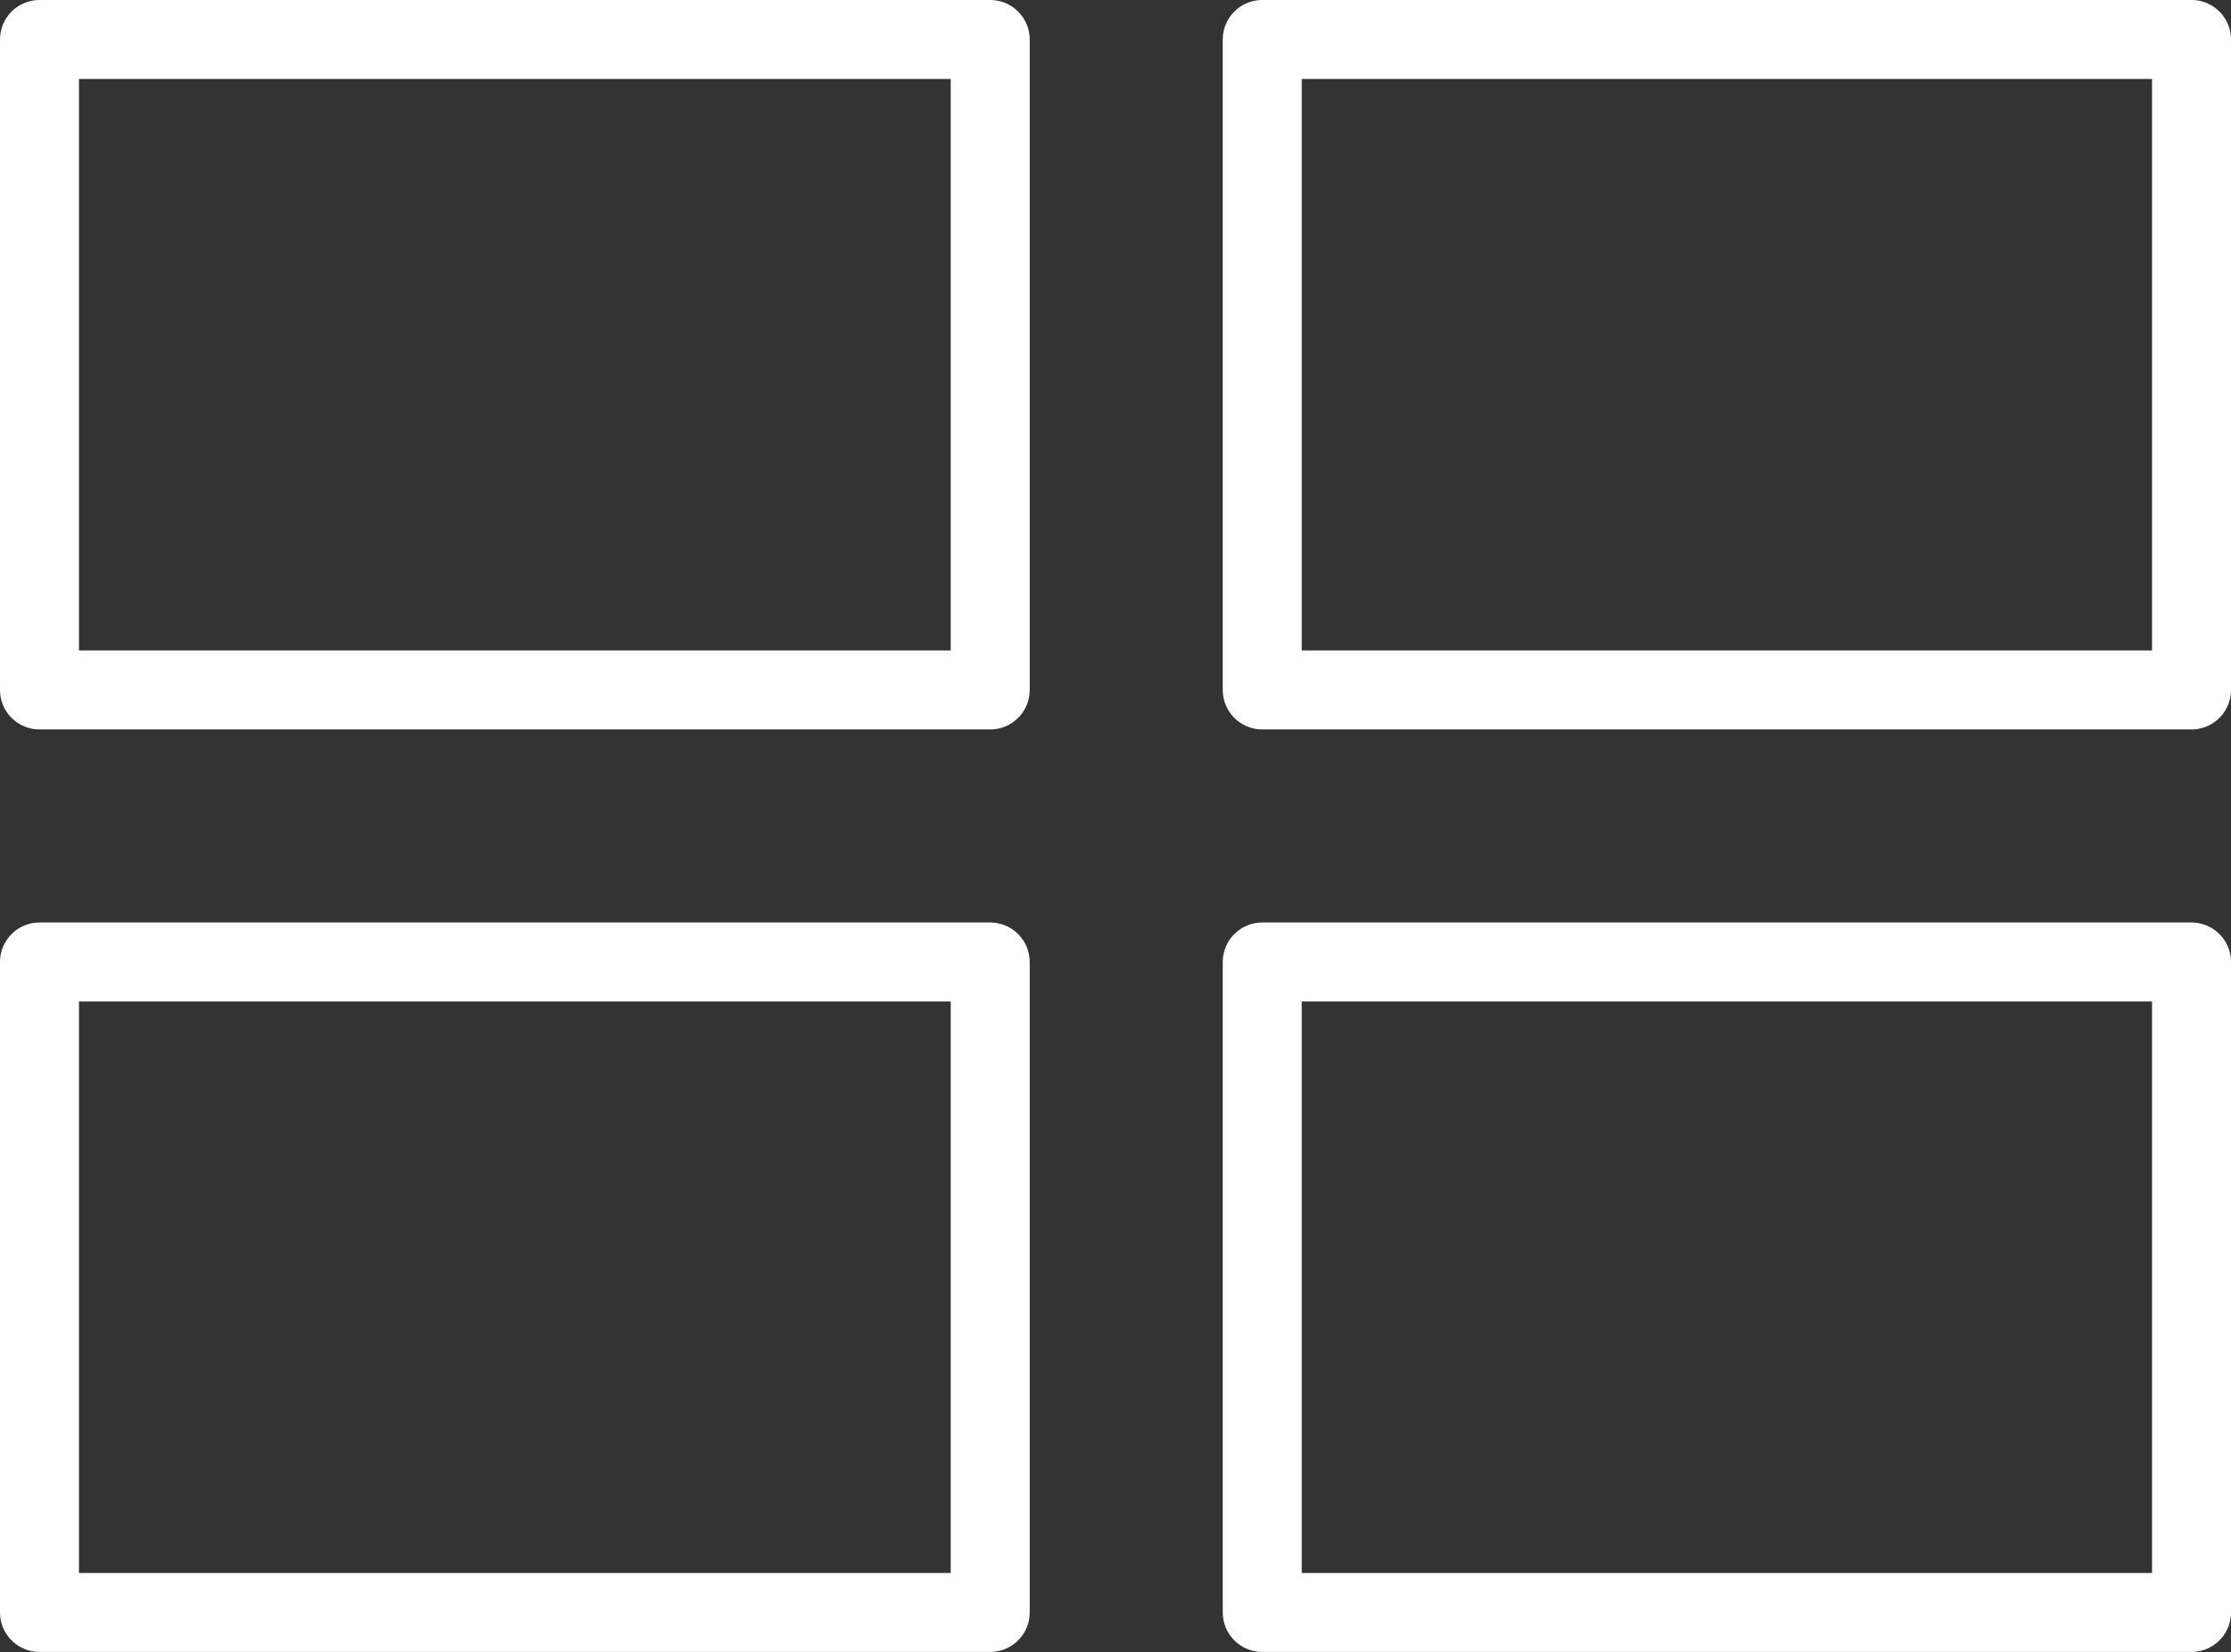<svg xmlns="http://www.w3.org/2000/svg" width="56.5" height="41.832" viewBox="0 0 56.5 41.832">
  <rect x="0" y="0" width="56.5" height="41.832" fill="#333333" stroke="none"/>
  <g id="Сгруппировать_905" data-name="Сгруппировать 905" transform="translate(-1223 -2591.267)">
    <g id="Прямоугольник_371" data-name="Прямоугольник 371" transform="translate(1223 2591.267)" fill="none" stroke="#fff" stroke-linecap="round" stroke-linejoin="round" stroke-width="2">
      <rect width="26.077" height="18.471" stroke="none"/>
      <rect x="1" y="1" width="24.077" height="16.471" fill="none"/>
    </g>
    <g id="Прямоугольник_372" data-name="Прямоугольник 372" transform="translate(1253.966 2591.267)" fill="none" stroke="#fff" stroke-linecap="round" stroke-linejoin="round" stroke-width="2">
      <rect width="25.534" height="18.471" stroke="none"/>
      <rect x="1" y="1" width="23.534" height="16.471" fill="none"/>
    </g>
    <g id="Прямоугольник_373" data-name="Прямоугольник 373" transform="translate(1223 2614.627)" fill="none" stroke="#fff" stroke-linecap="round" stroke-linejoin="round" stroke-width="2">
      <rect width="26.077" height="18.471" stroke="none"/>
      <rect x="1" y="1" width="24.077" height="16.471" fill="none"/>
    </g>
    <g id="Прямоугольник_374" data-name="Прямоугольник 374" transform="translate(1253.966 2614.627)" fill="none" stroke="#fff" stroke-linecap="round" stroke-linejoin="round" stroke-width="2">
      <rect width="25.534" height="18.471" stroke="none"/>
      <rect x="1" y="1" width="23.534" height="16.471" fill="none"/>
    </g>
  </g>
</svg>
